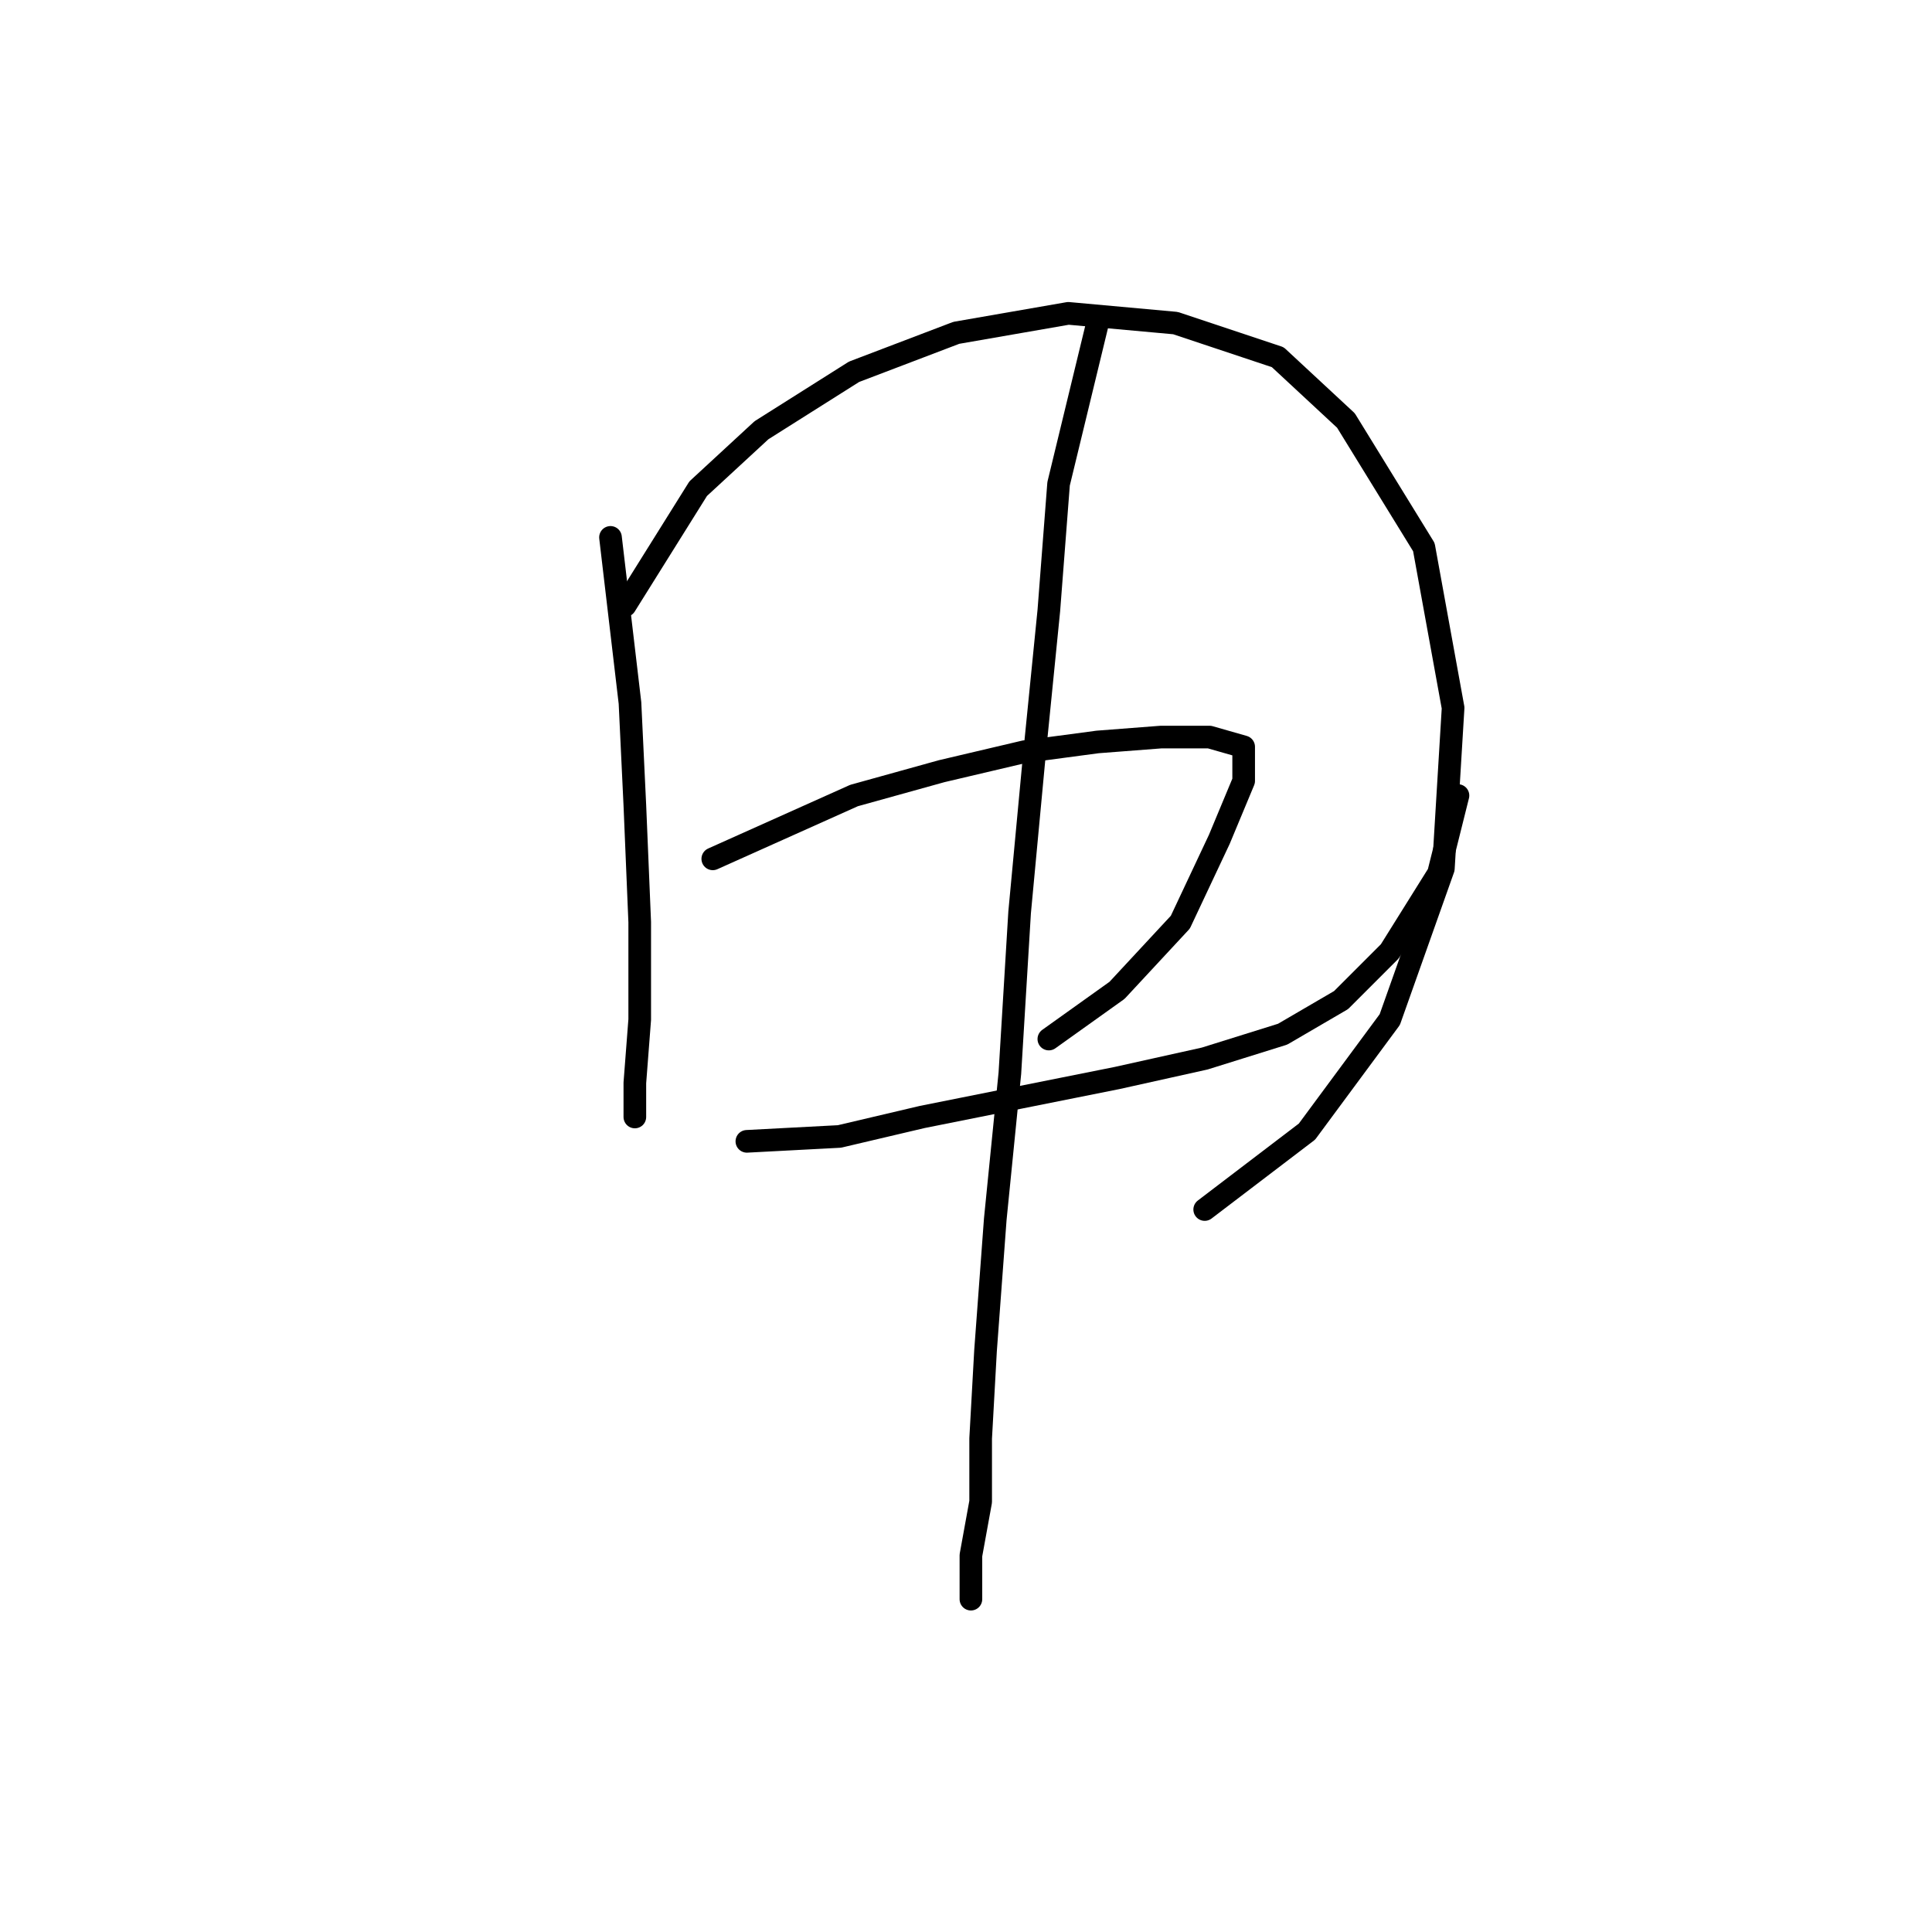 <?xml version="1.0" standalone="no"?>
    <svg width="256" height="256" xmlns="http://www.w3.org/2000/svg" version="1.1">
    <polyline stroke="black" stroke-width="3" stroke-linecap="round" fill="transparent" stroke-linejoin="round" points="80.894 71.207 83.476 93.15 84.121 106.702 84.766 122.191 84.766 135.099 84.121 143.488 84.121 148.006 84.121 148.006 " />
        <polyline stroke="black" stroke-width="3" stroke-linecap="round" fill="transparent" stroke-linejoin="round" points="82.83 80.242 92.511 64.754 100.901 57.009 113.163 49.265 126.715 44.102 141.559 41.521 155.757 42.811 169.309 47.329 178.344 55.719 188.67 72.498 192.543 93.795 191.252 115.092 184.153 135.099 173.182 149.942 159.629 160.268 159.629 160.268 " />
        <polyline stroke="black" stroke-width="3" stroke-linecap="round" fill="transparent" stroke-linejoin="round" points="94.447 113.802 113.163 105.412 124.779 102.185 135.75 99.603 145.431 98.313 153.821 97.667 160.274 97.667 164.792 98.958 164.792 103.476 161.565 111.22 156.402 122.191 148.012 131.226 138.977 137.68 138.977 137.68 " />
        <polyline stroke="black" stroke-width="3" stroke-linecap="round" fill="transparent" stroke-linejoin="round" points="98.964 151.233 111.226 150.587 122.198 148.006 135.105 145.424 148.012 142.843 159.629 140.262 169.955 137.035 177.699 132.517 184.153 126.063 190.606 115.738 193.188 105.412 193.188 105.412 " />
        <polyline stroke="black" stroke-width="3" stroke-linecap="round" fill="transparent" stroke-linejoin="round" points="145.431 42.811 140.268 64.108 138.977 80.888 137.041 100.249 135.105 120.901 133.814 142.198 131.878 161.559 130.587 178.984 129.942 190.6 129.942 198.99 128.651 206.089 128.651 211.897 128.651 211.897 " />
        </svg>